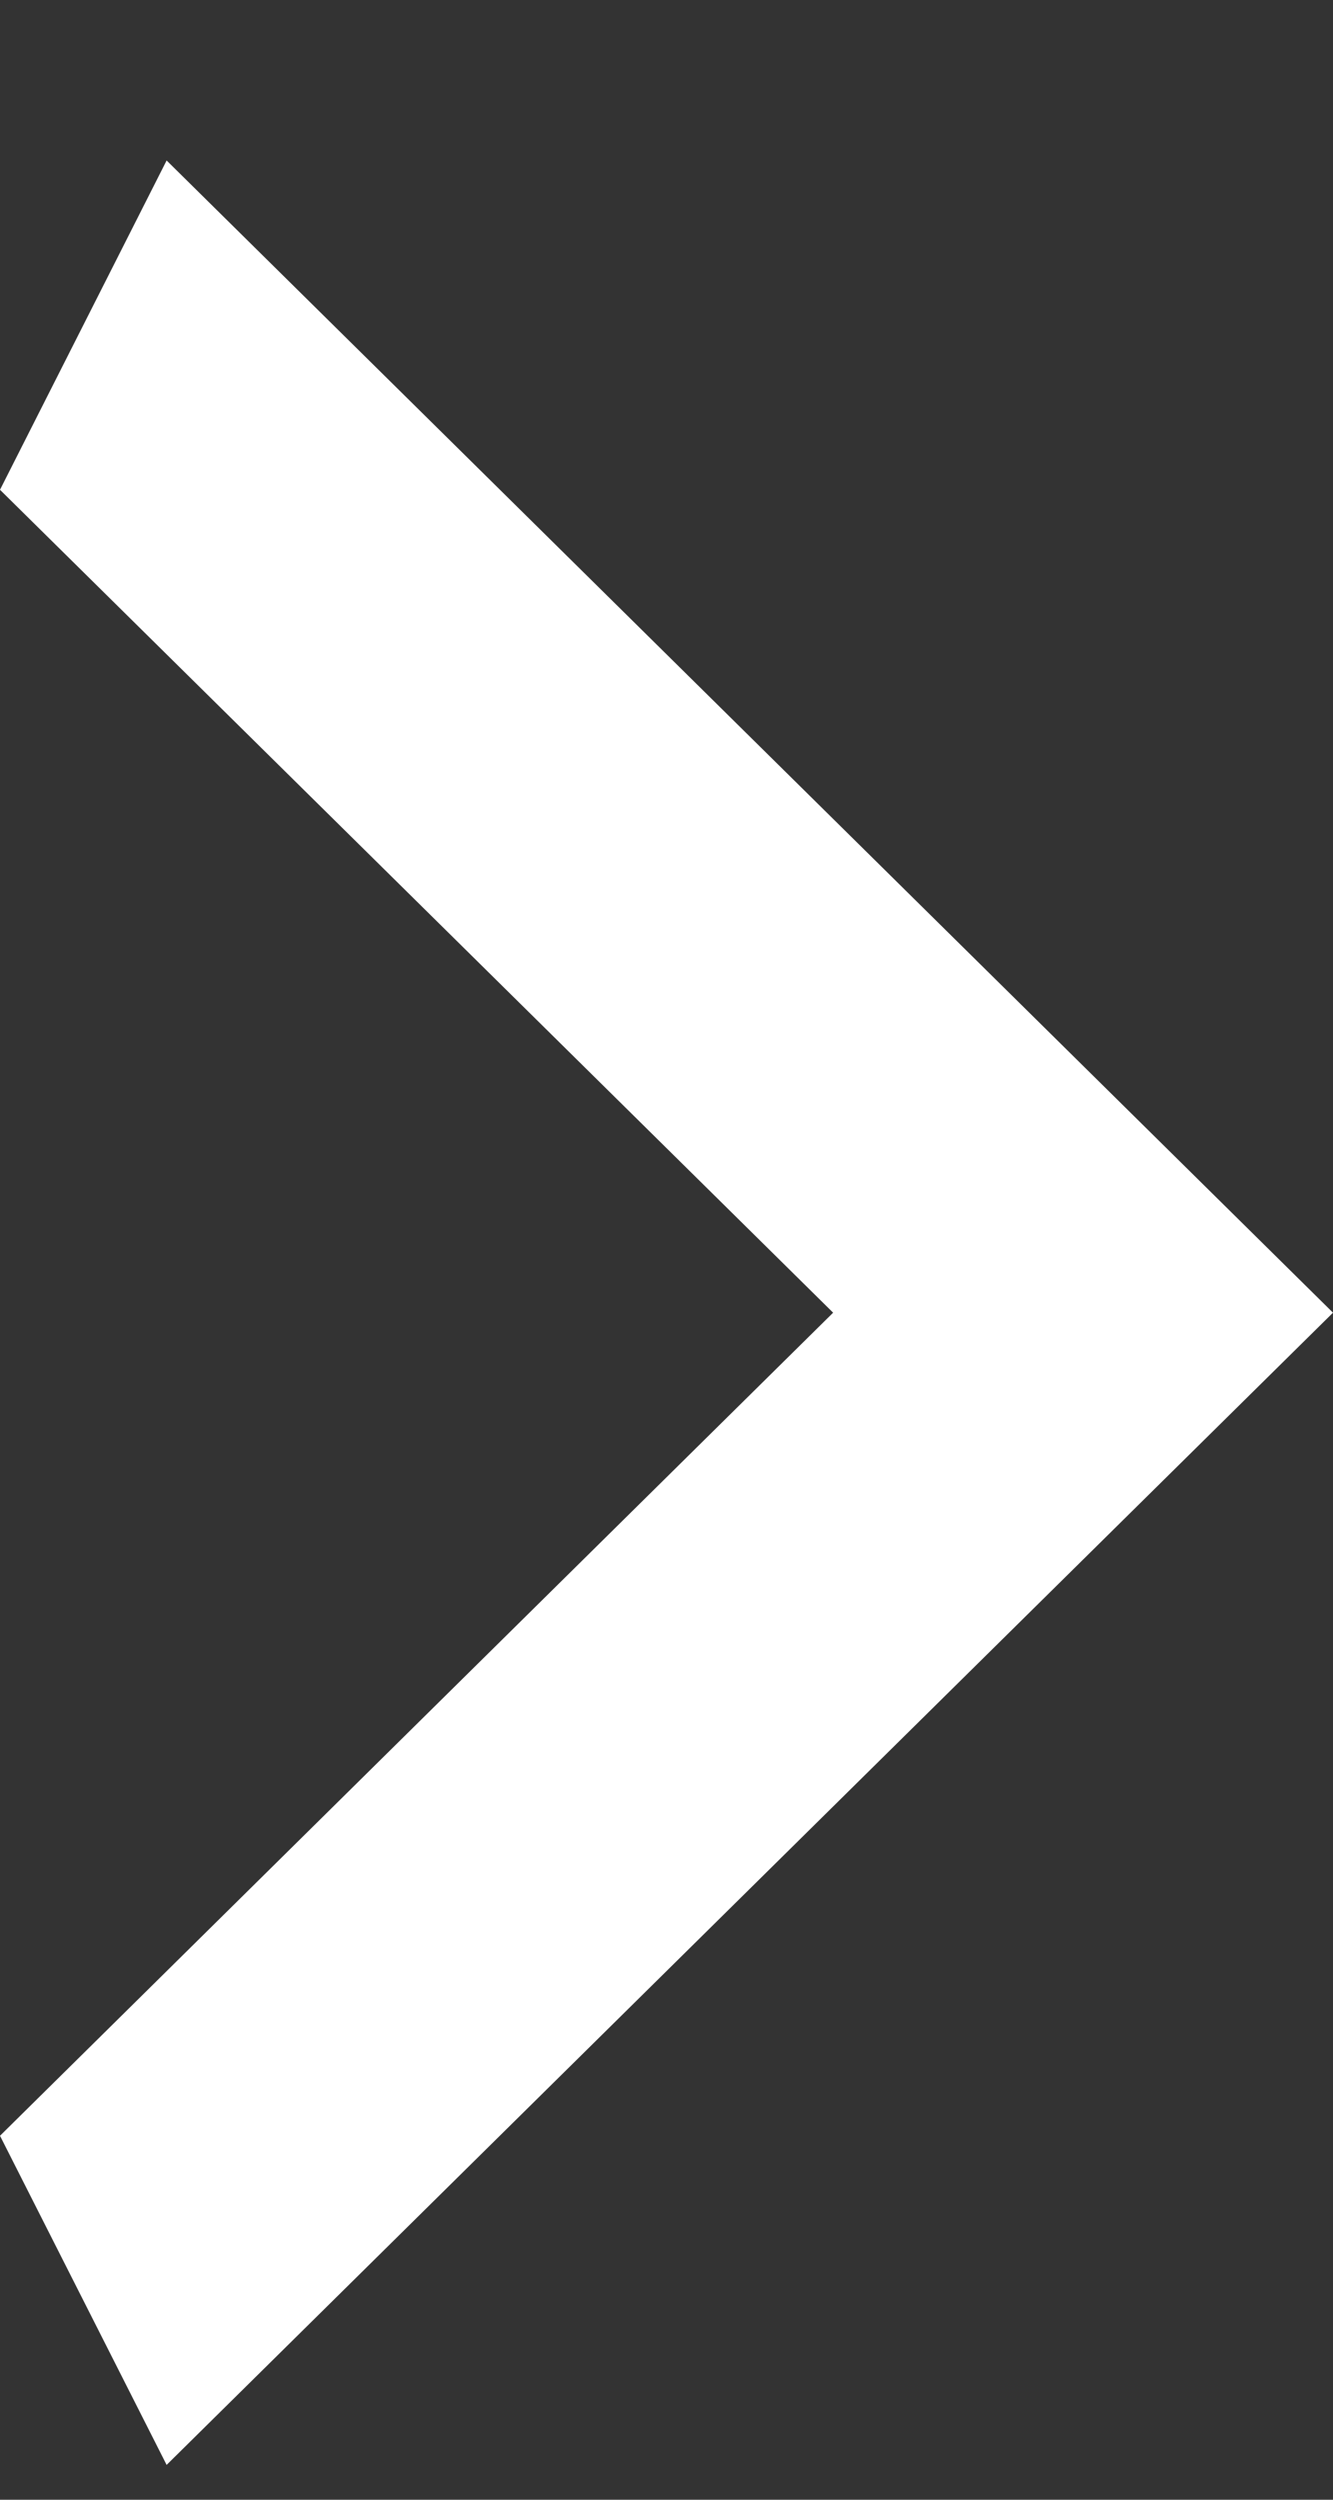 <svg width="8" height="15" viewBox="0 0 8 15" fill="none" xmlns="http://www.w3.org/2000/svg">
<rect x="0" y="0" width="8" height="15" fill="#333333" stroke="none"/>
<path d="M0 2.939L5 7.877L0 12.816L1 14.791L8 7.877L1 0.963L0 2.939Z" fill="white"/>
</svg>
